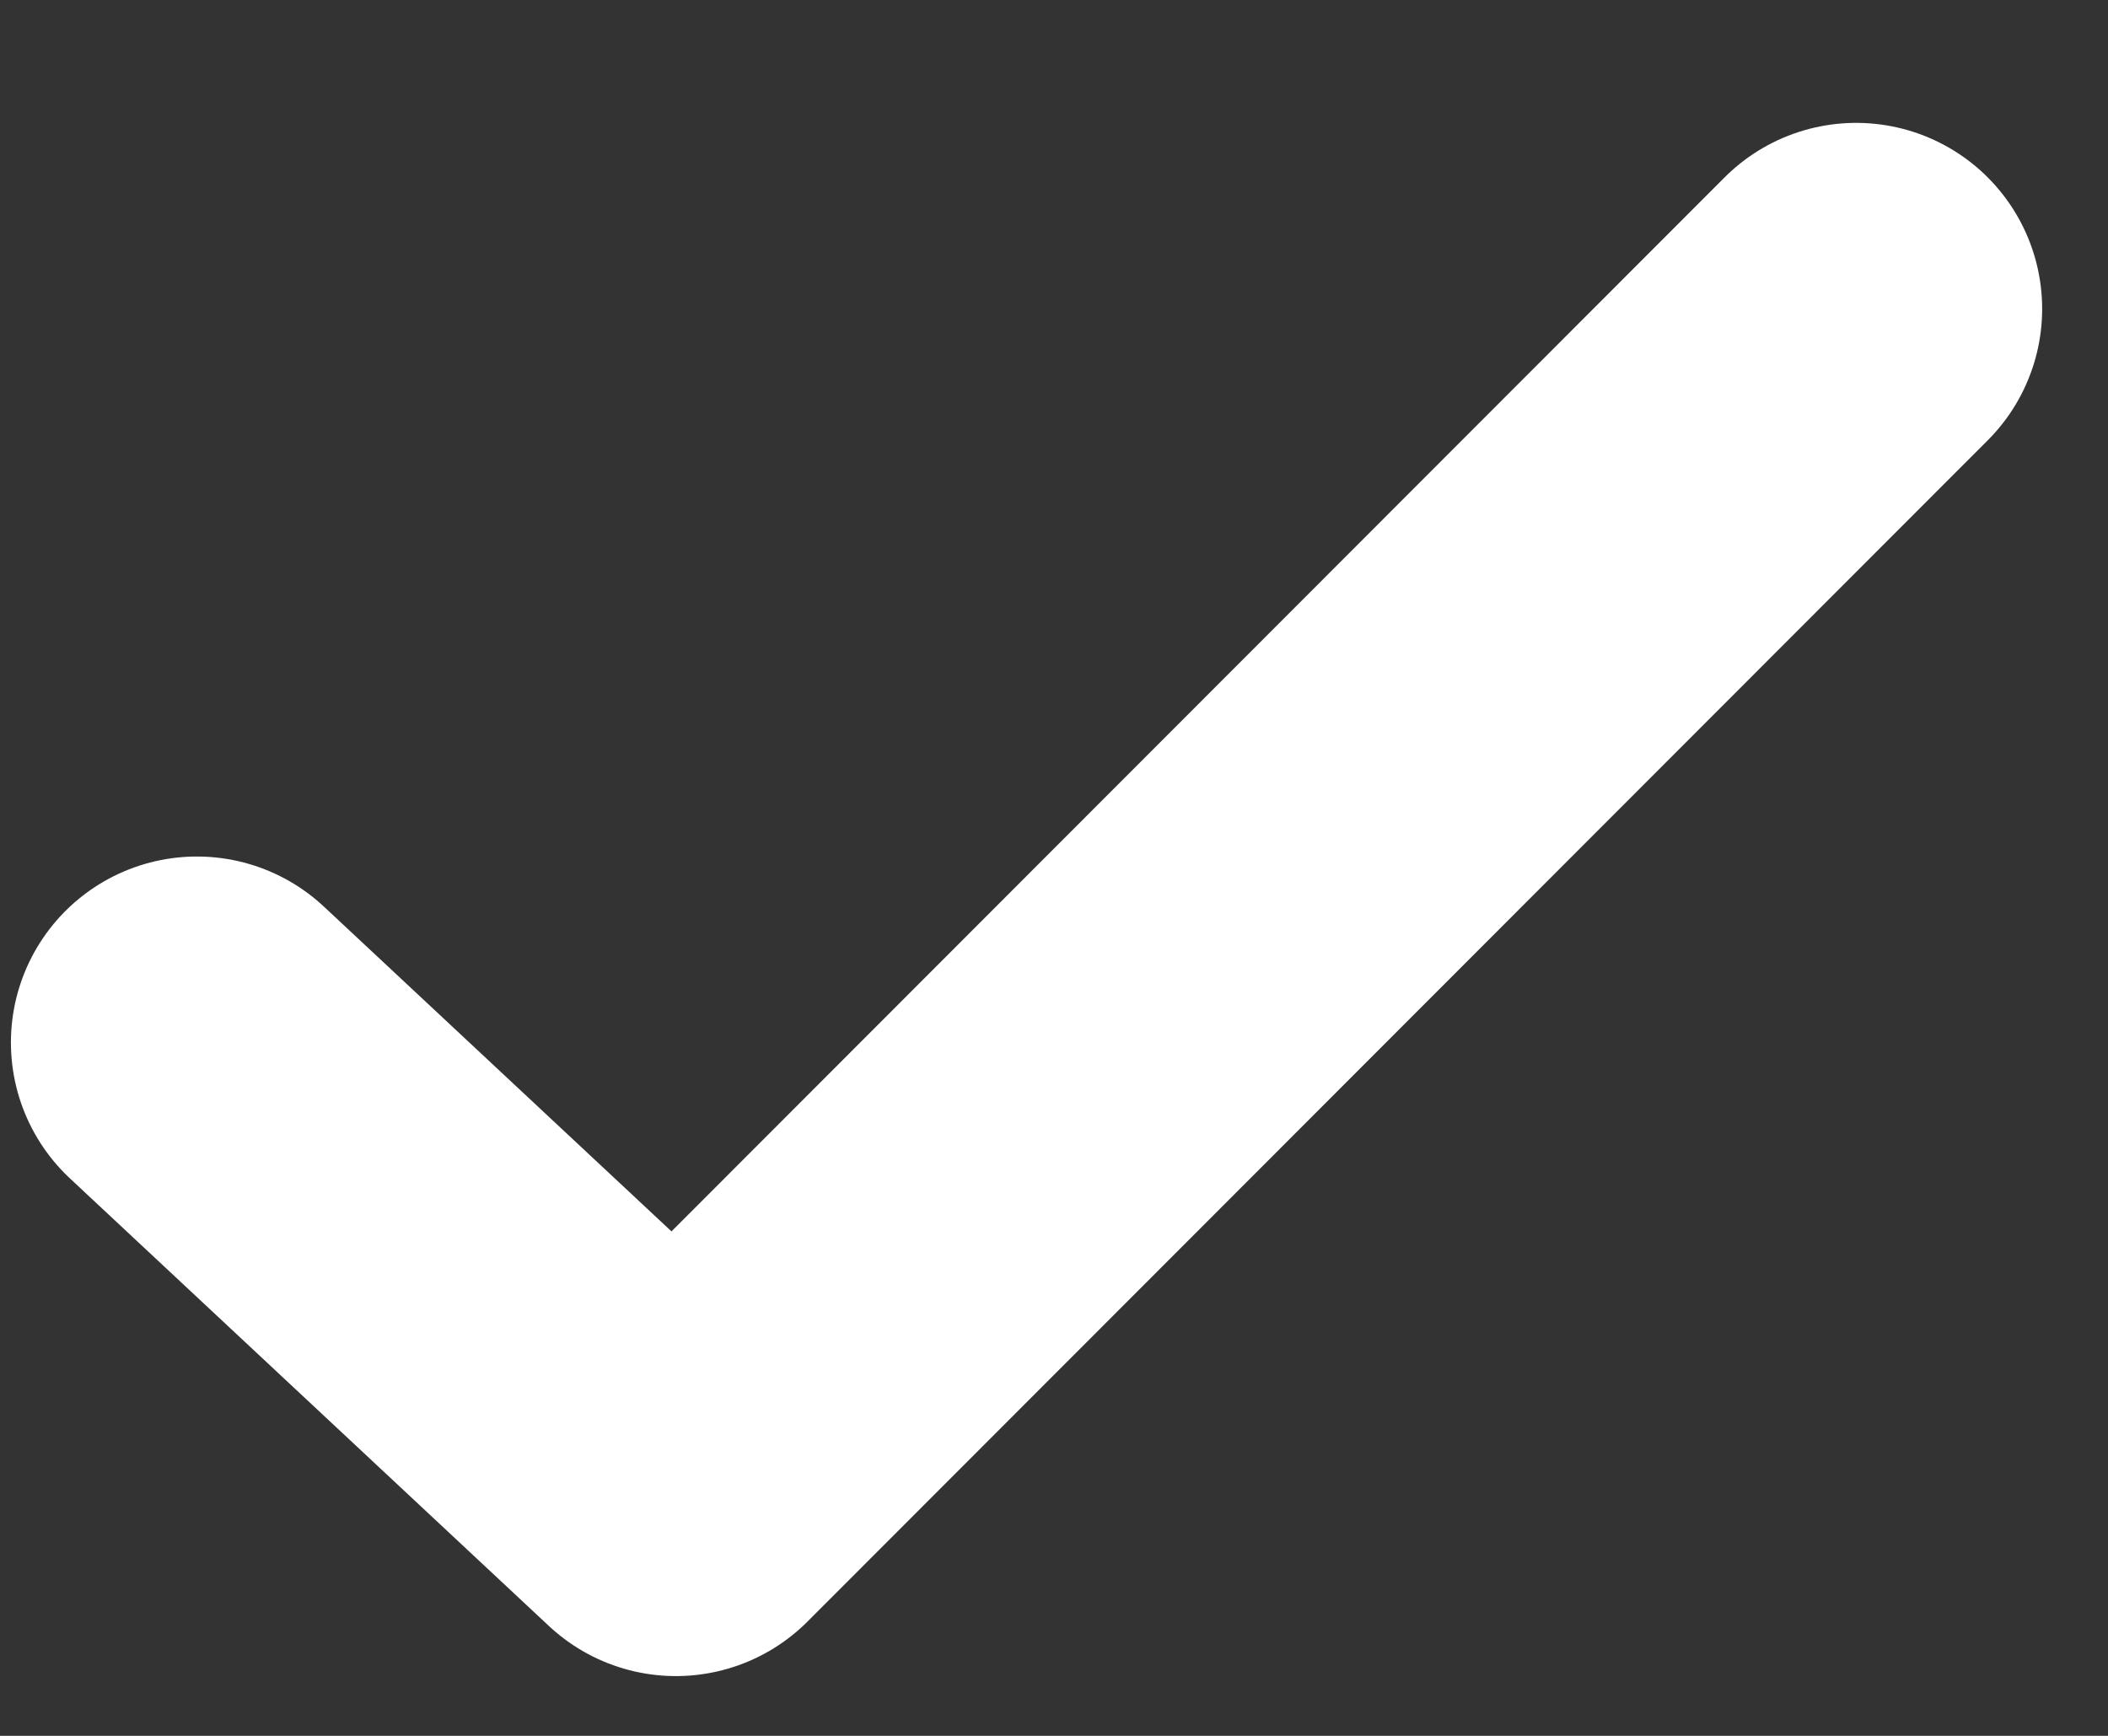 <svg width="17" height="14" viewBox="0 0 17 14" fill="none" xmlns="http://www.w3.org/2000/svg">
<rect x="0" y="0" width="17" height="14" fill="#333333" stroke="none"/>
<path d="M14.969 2.491L5.451 12.018L1.588 8.408" stroke="white" stroke-width="3" stroke-linecap="round" stroke-linejoin="round"/>
</svg>
